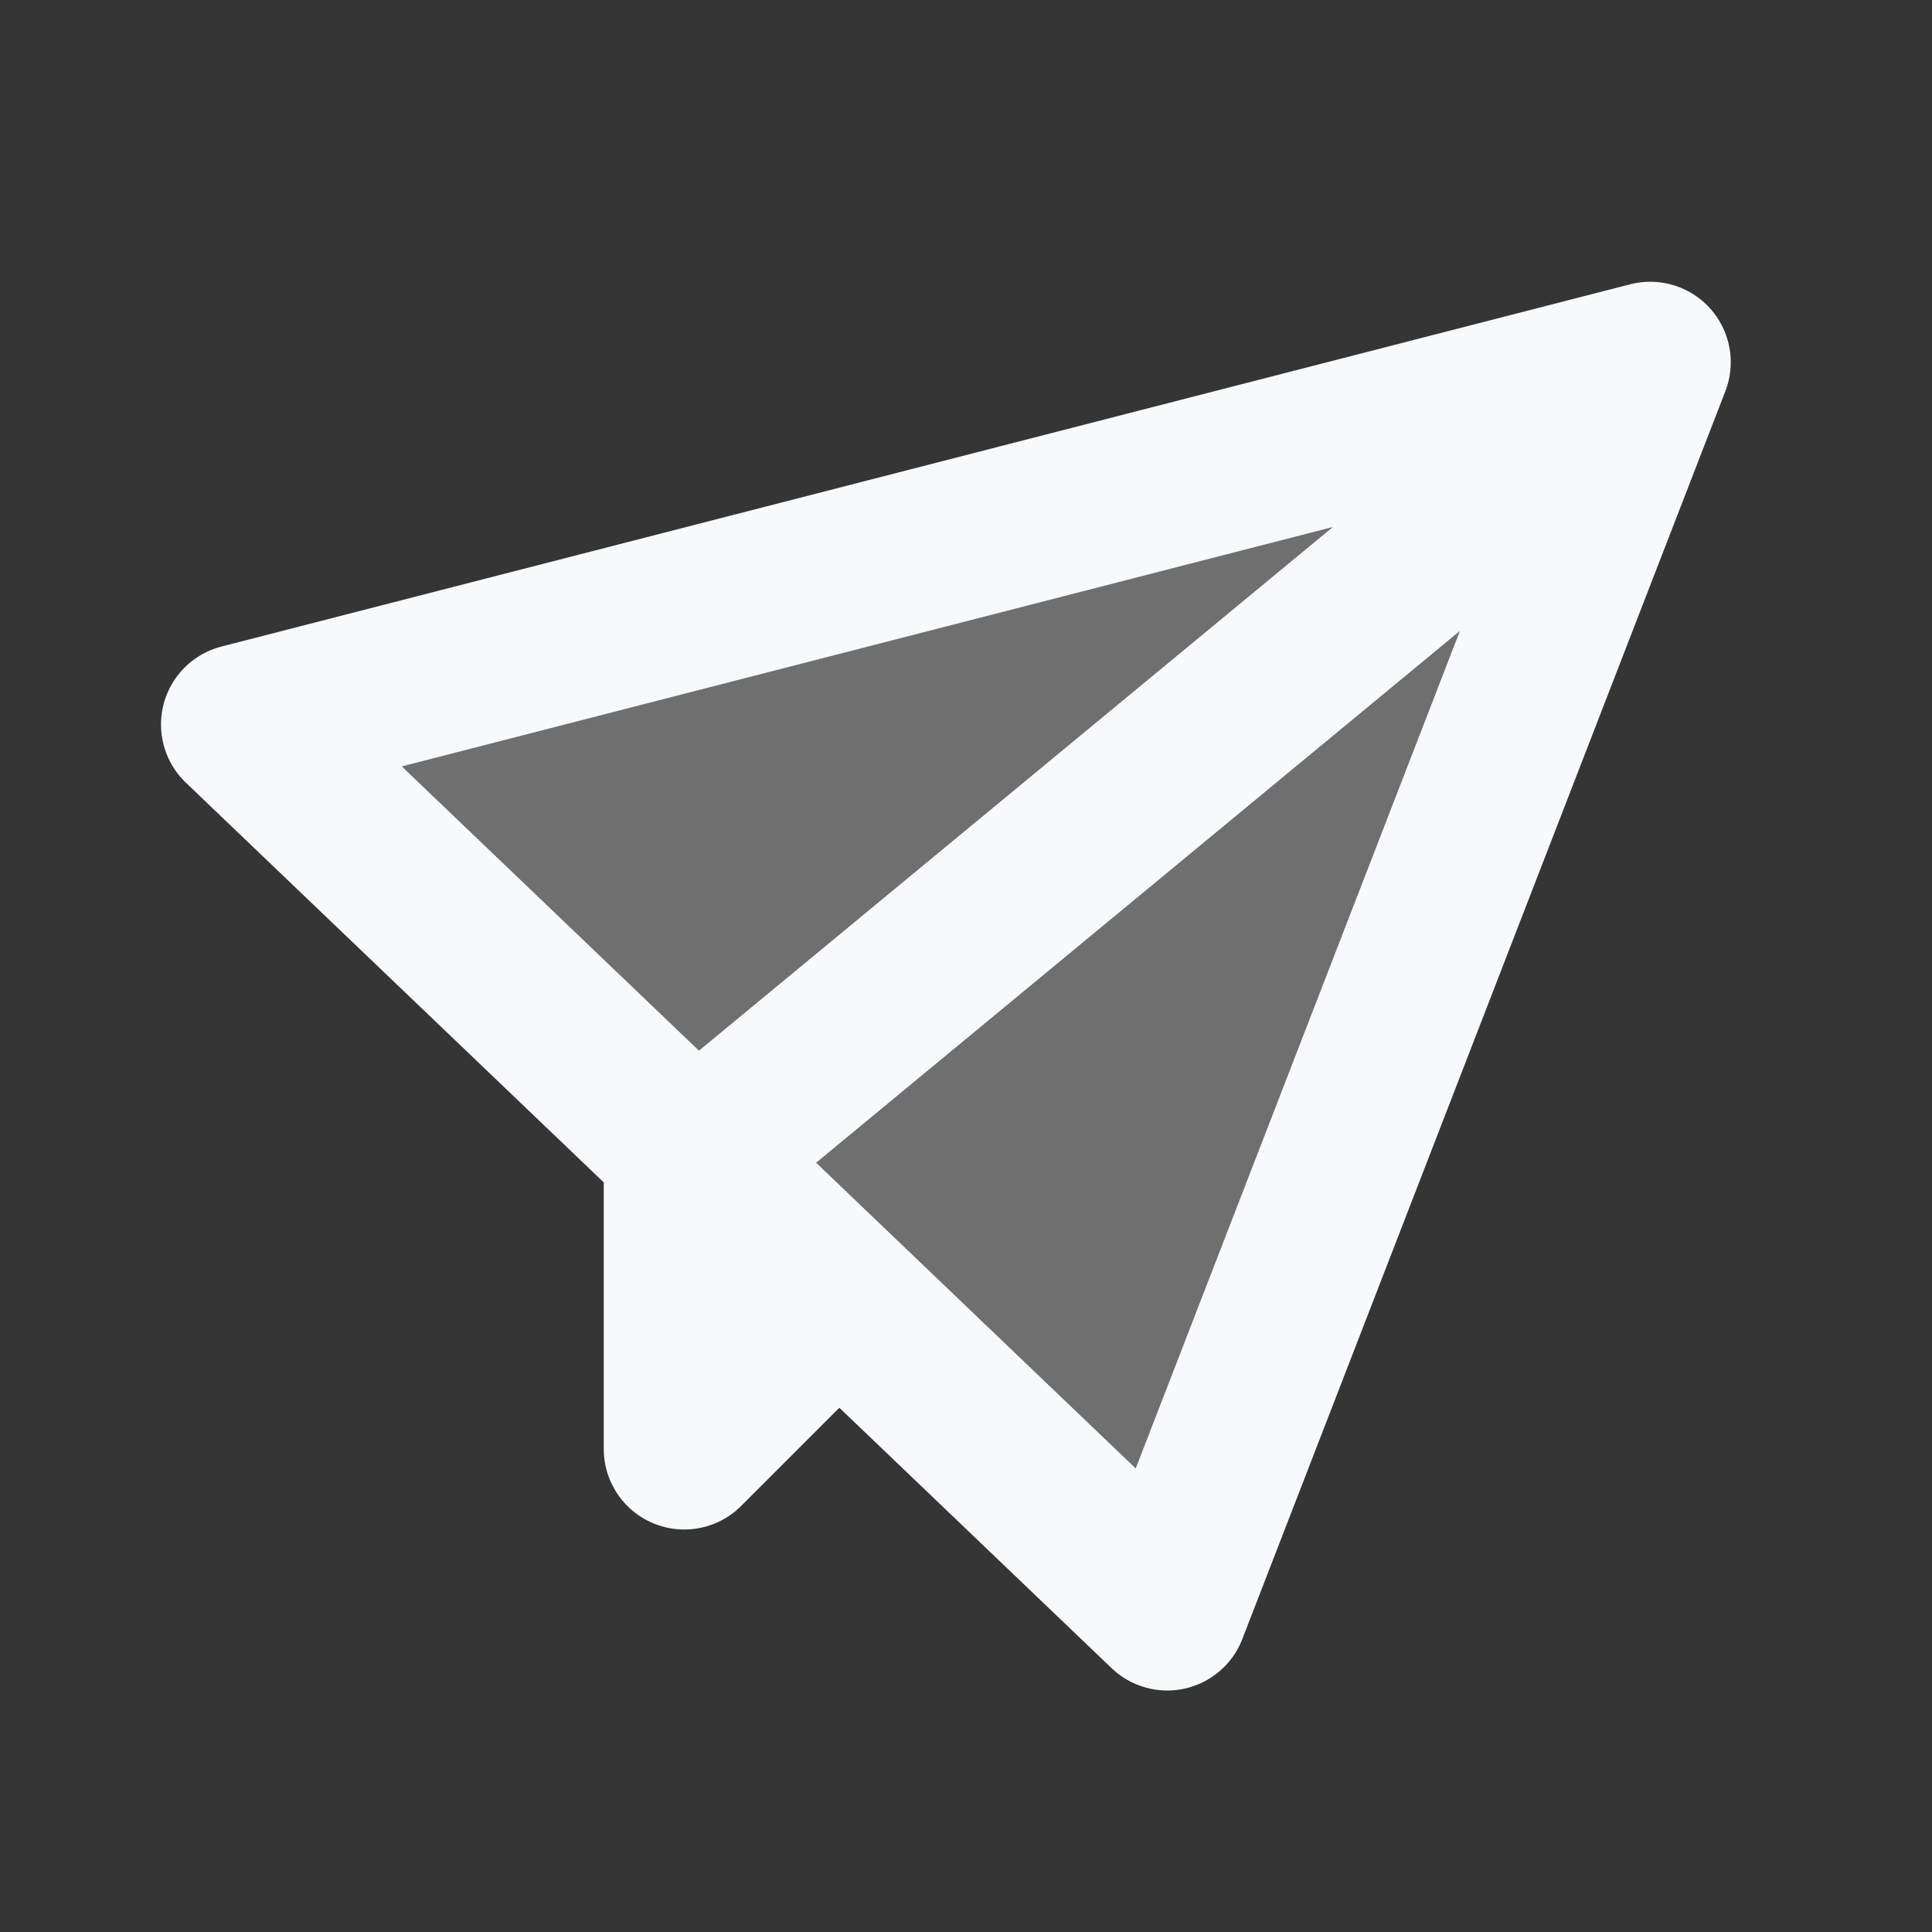 <svg xmlns="http://www.w3.org/2000/svg" width="24" height="24" fill="none"><rect width="100%" height="100%" fill="#333333" stroke="none"/><path fill="#fff" fill-opacity=".01" d="M24 0v24H0V0z"/><path fill="#F7F9FC" d="M20.5 4.5 3 9l11.5 11z" opacity=".3"/><path stroke="#F7F9FC" stroke-linejoin="round" stroke-width="2" d="M20 5 8.5 14.5V18l2-2M3 9l17.5-4.5-6 15.5z"/></svg>